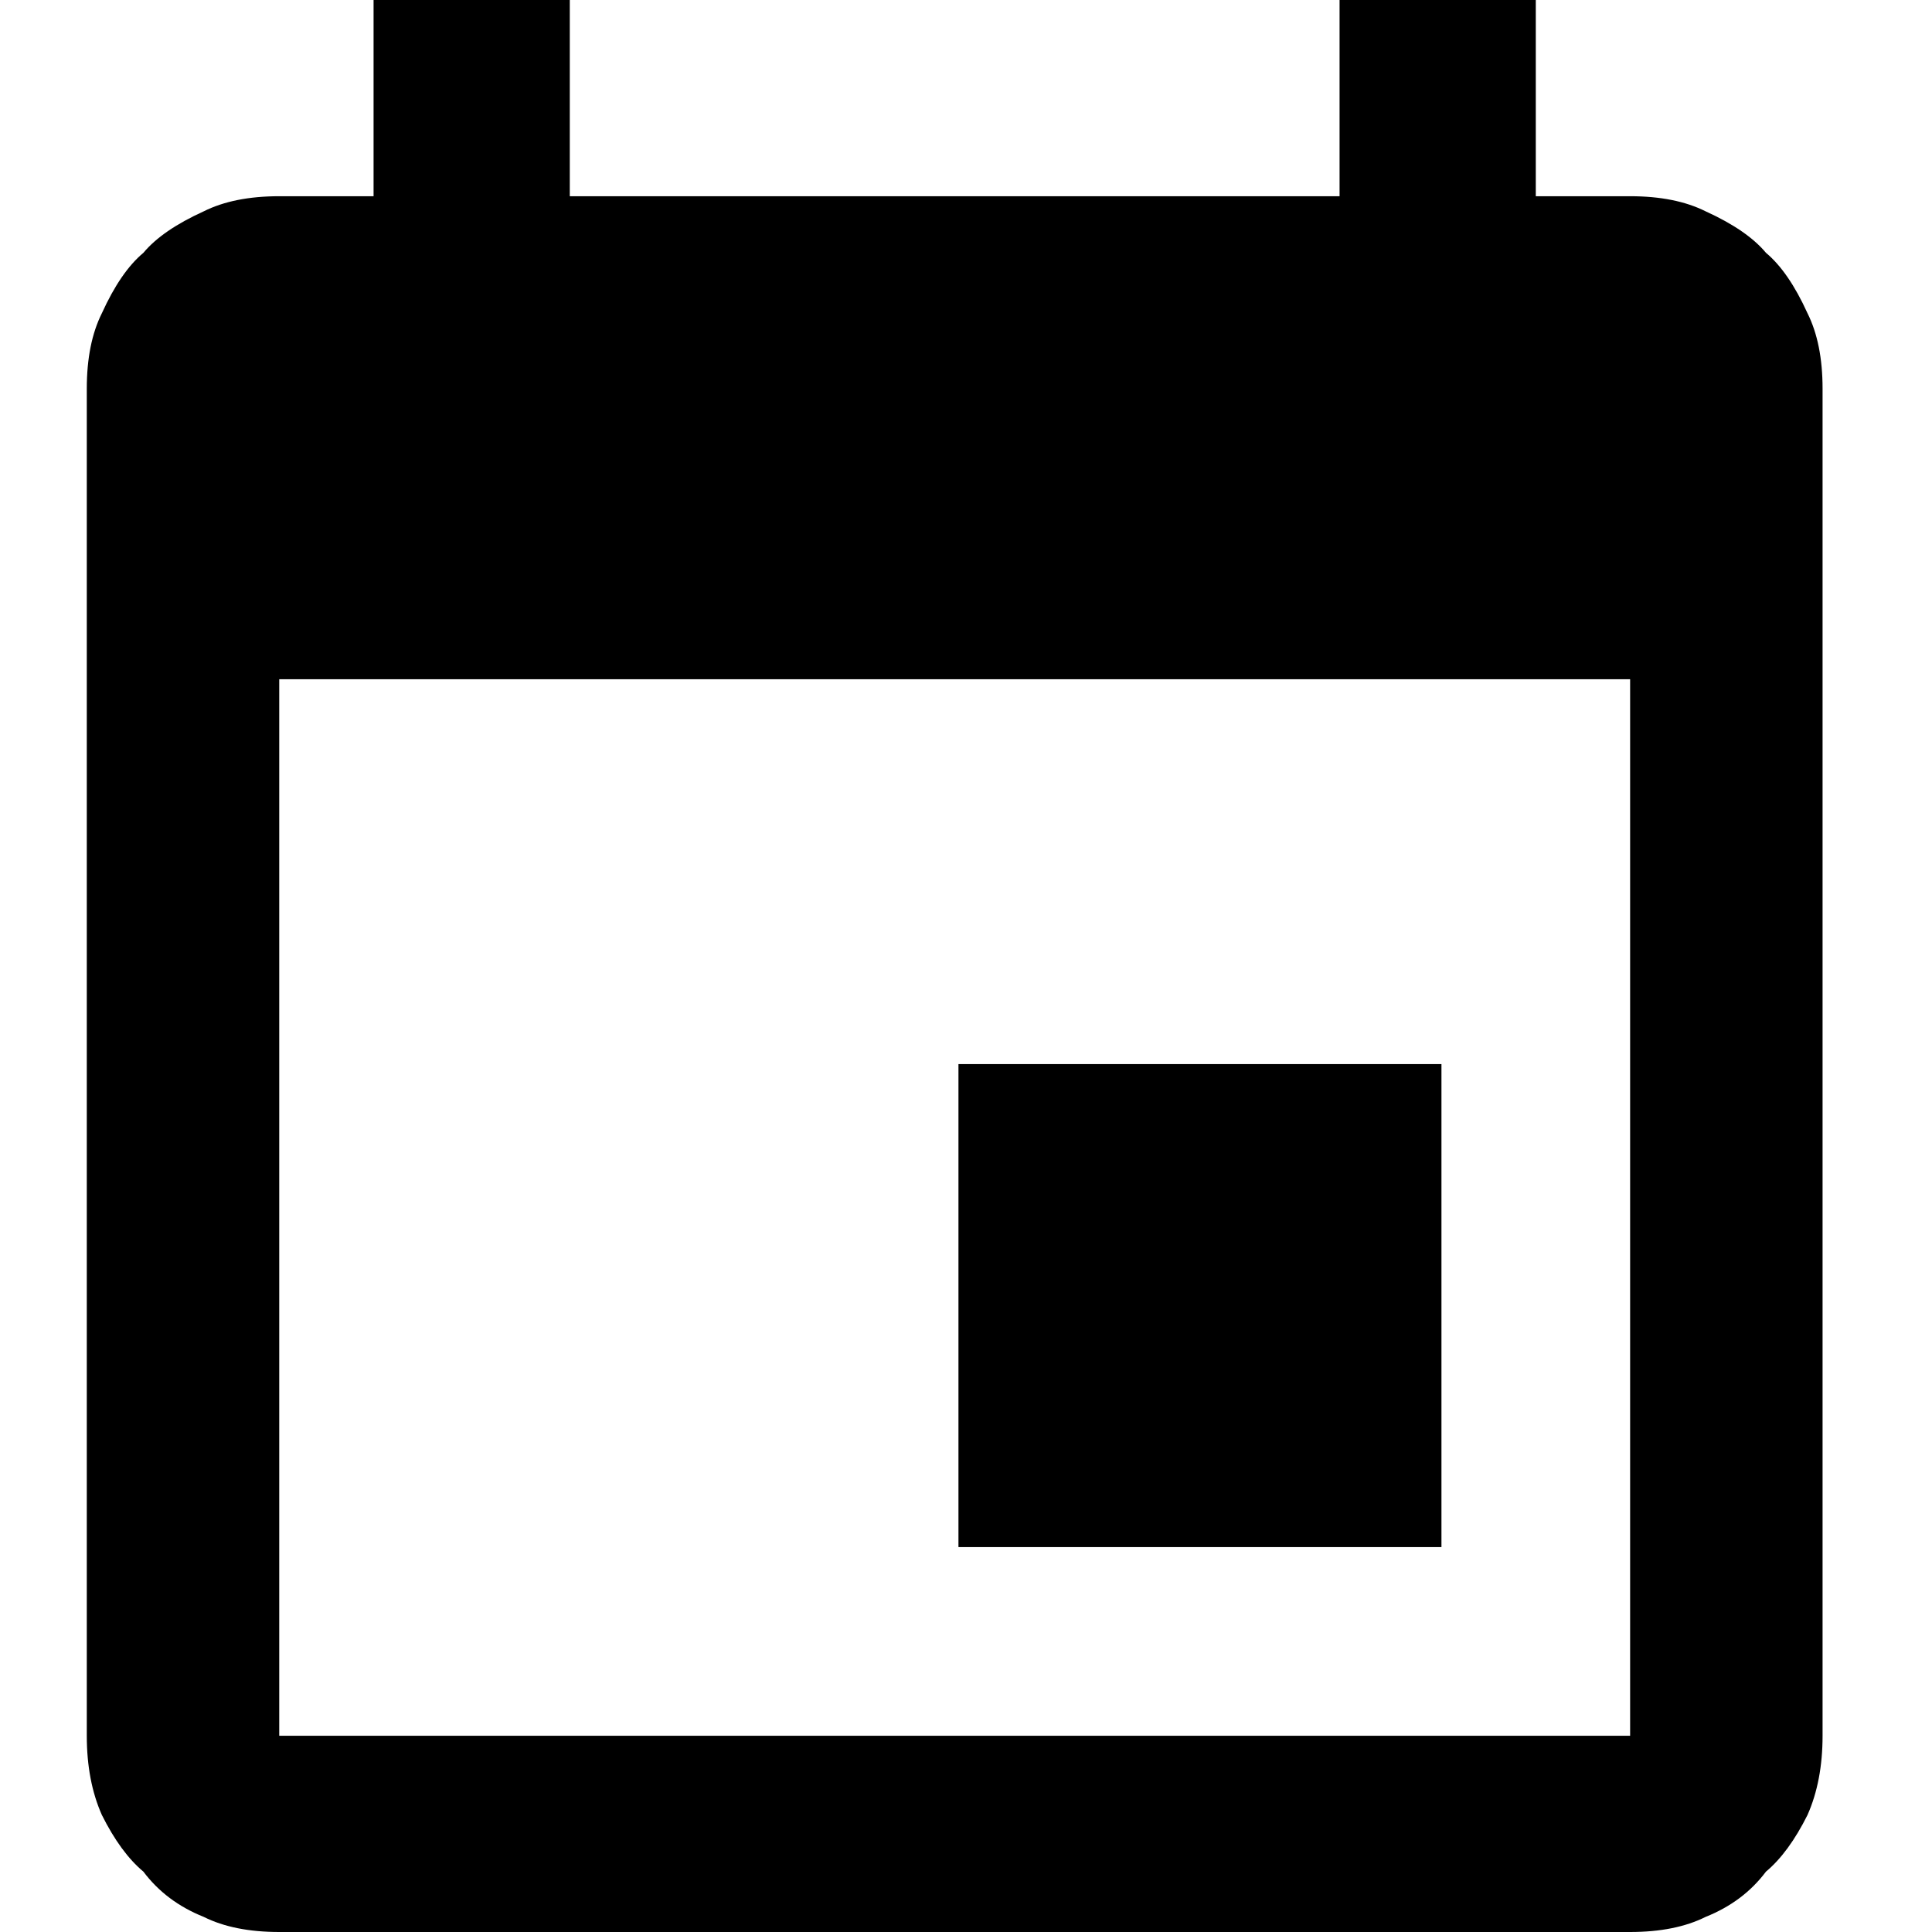 <svg xmlns="http://www.w3.org/2000/svg" viewBox="0 0 512 512"><path d="M382 410H254V282h128v128zm97-327q4 8 4 20v357q0 12-4 21-5 10-11 15-6 8-16 12-8 4-20 4H74q-12 0-20-4-10-4-16-12-6-5-11-15-4-9-4-21V103q0-12 4-20 5-11 11-16 5-6 16-11 8-4 20-4h25V0h52v52h204V0h52v52h25q12 0 20 4 11 5 16 11 6 5 11 16zm-47 97H74v280h358V180z"/></svg>